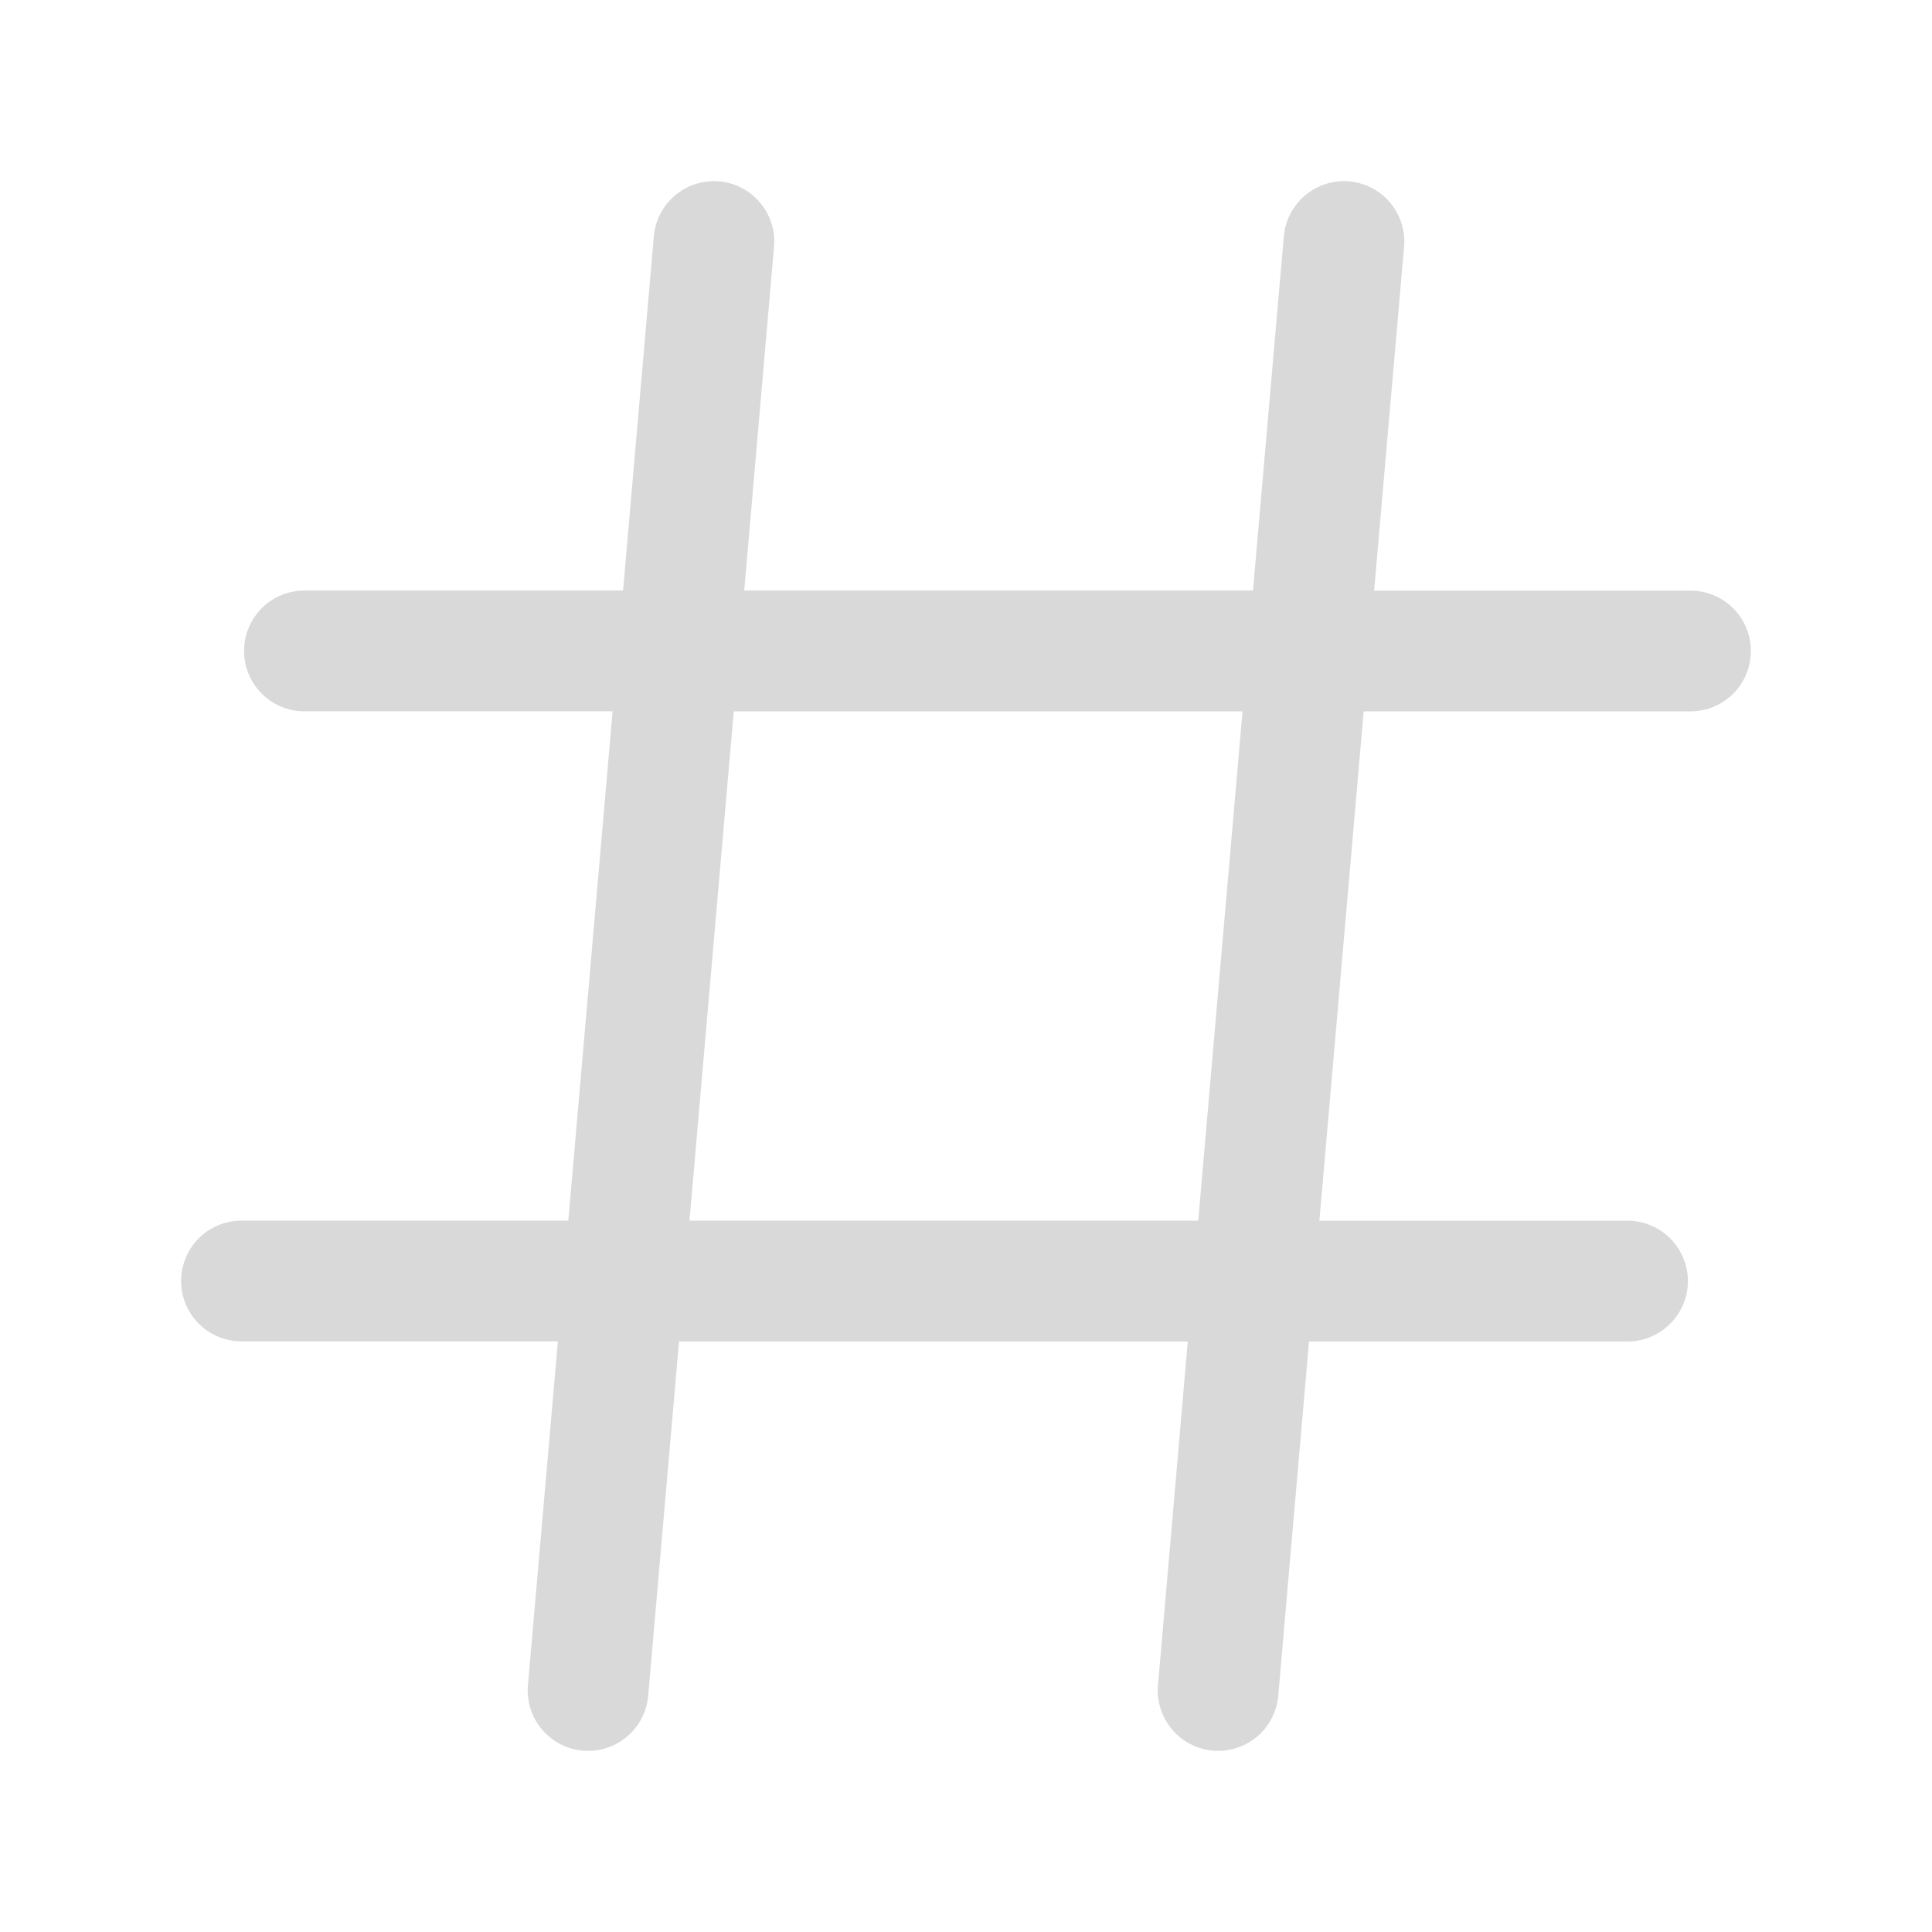 <svg xmlns="http://www.w3.org/2000/svg" width="24" height="24" fill="none" viewBox="0 0 24 24">
  <path fill="#D9D9D9" d="M21 7.337h-3.93l.372-4.272a.751.751 0 00-.682-.812.752.752 0 00-.812.683l-.383 4.4h-6.32l.37-4.27a.75.75 0 00-.68-.813.751.751 0 00-.813.683l-.382 4.4H3.782a.75.75 0 000 1.5H7.61l-.55 6.327H3a.75.75 0 000 1.5h3.93l-.372 4.272a.751.751 0 00.682.812l.066.003a.75.75 0 00.746-.686l.383-4.4h6.32l-.37 4.27a.751.751 0 00.682.813l.066.003a.75.75 0 00.746-.686l.382-4.4h3.957c.413 0 .75-.337.75-.75a.752.752 0 00-.75-.75H16.39l.55-6.327H21a.75.75 0 000-1.5zm-6.115 7.826h-6.32l.55-6.326h6.32l-.55 6.326z"/>
</svg>
